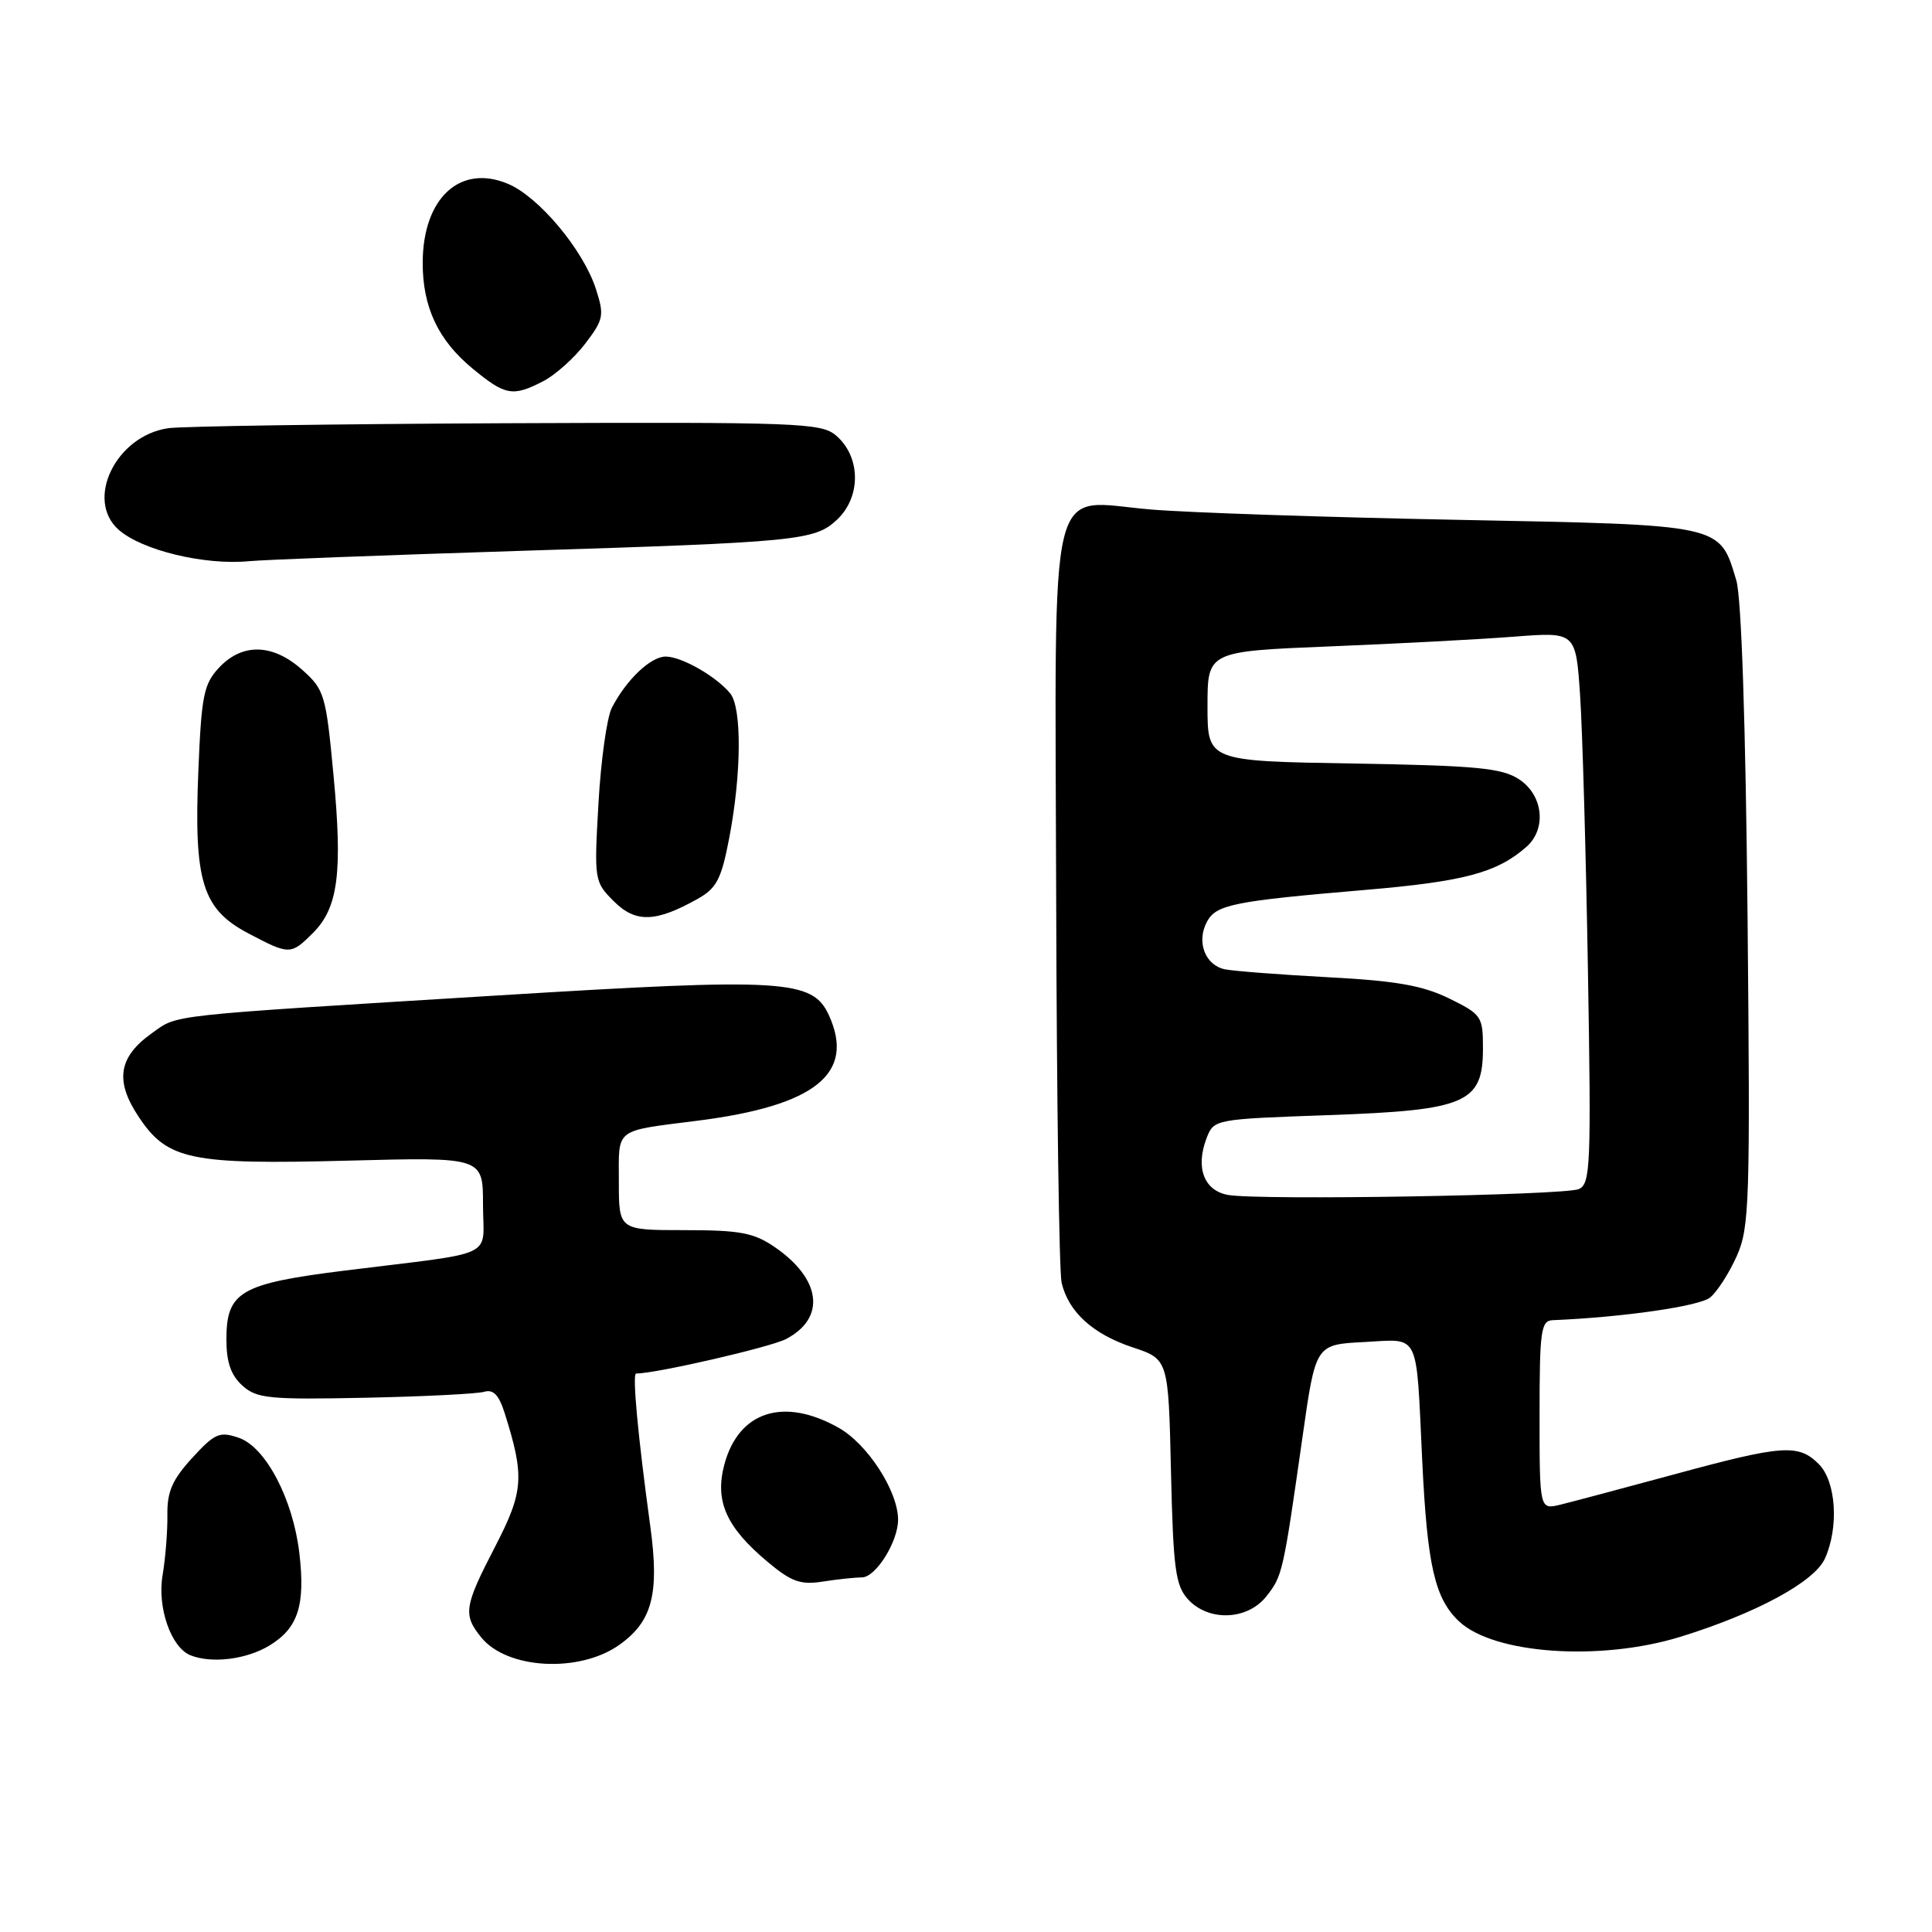 <?xml version="1.0" encoding="UTF-8" standalone="no"?>
<!DOCTYPE svg PUBLIC "-//W3C//DTD SVG 1.1//EN" "http://www.w3.org/Graphics/SVG/1.1/DTD/svg11.dtd" >
<svg xmlns="http://www.w3.org/2000/svg" xmlns:xlink="http://www.w3.org/1999/xlink" version="1.1" viewBox="0 0 256 256">
 <g >
 <path fill="currentColor"
d=" M 82.08 217.94 C 86.44 214.84 87.39 211.18 86.17 202.26 C 84.51 190.14 83.76 182.00 84.29 182.00 C 86.92 182.00 102.01 178.53 104.13 177.44 C 109.47 174.67 108.84 169.48 102.65 165.24 C 99.88 163.34 98.05 163.00 90.69 163.00 C 82.00 163.00 82.00 163.00 82.00 156.58 C 82.00 149.37 81.28 149.92 92.50 148.49 C 108.04 146.51 113.35 142.24 109.84 134.54 C 107.67 129.78 103.99 129.56 66.00 131.90 C 21.30 134.65 23.67 134.39 20.09 136.93 C 15.71 140.06 15.20 143.20 18.34 147.93 C 22.16 153.71 25.16 154.34 46.16 153.79 C 64.00 153.32 64.00 153.32 64.00 159.62 C 64.00 166.88 66.26 165.80 45.67 168.36 C 31.83 170.09 30.00 171.15 30.00 177.50 C 30.00 180.50 30.60 182.23 32.12 183.60 C 34.02 185.31 35.63 185.47 48.37 185.21 C 56.14 185.05 63.25 184.69 64.16 184.42 C 65.36 184.06 66.11 184.84 66.86 187.21 C 69.53 195.66 69.39 197.61 65.61 204.93 C 61.49 212.88 61.33 213.95 63.77 216.97 C 67.20 221.20 76.79 221.71 82.08 217.94 Z  M 35.72 218.03 C 39.51 215.72 40.48 212.70 39.66 205.75 C 38.81 198.61 35.20 191.74 31.65 190.52 C 29.09 189.64 28.47 189.91 25.46 193.19 C 22.83 196.07 22.13 197.66 22.18 200.75 C 22.21 202.91 21.92 206.50 21.54 208.75 C 20.82 213.00 22.67 218.30 25.23 219.33 C 28.04 220.46 32.67 219.89 35.72 218.03 Z  M 222.64 216.89 C 232.68 213.79 240.39 209.62 241.80 206.54 C 243.69 202.39 243.30 196.30 241.00 194.00 C 238.30 191.30 236.23 191.45 221.85 195.36 C 215.06 197.20 208.26 199.01 206.75 199.38 C 204.00 200.04 204.00 200.04 204.00 187.52 C 204.00 176.29 204.18 174.99 205.75 174.93 C 215.00 174.55 225.20 173.08 226.61 171.92 C 227.55 171.14 229.14 168.66 230.14 166.41 C 231.82 162.62 231.92 159.26 231.56 121.41 C 231.31 96.03 230.75 79.13 230.07 76.90 C 227.82 69.42 228.51 69.57 193.15 68.88 C 175.74 68.54 157.45 67.93 152.50 67.51 C 138.63 66.36 139.81 61.53 139.95 119.15 C 140.02 145.71 140.34 168.58 140.67 169.97 C 141.58 173.84 144.80 176.77 150.05 178.52 C 154.82 180.10 154.82 180.10 155.16 194.95 C 155.46 207.85 155.75 210.07 157.40 211.90 C 160.13 214.90 165.30 214.71 167.81 211.51 C 169.94 208.81 170.02 208.42 172.60 190.33 C 174.33 178.16 174.33 178.16 180.71 177.83 C 188.24 177.44 187.62 176.19 188.45 193.51 C 189.12 207.49 190.12 211.82 193.34 214.85 C 197.95 219.18 212.03 220.16 222.64 216.89 Z  M 114.22 209.01 C 116.05 209.00 119.00 204.28 119.00 201.37 C 119.00 197.59 114.96 191.34 111.11 189.18 C 103.84 185.09 97.89 187.00 95.99 194.02 C 94.68 198.90 96.21 202.36 101.73 206.97 C 104.86 209.59 106.09 210.03 109.00 209.57 C 110.92 209.27 113.28 209.02 114.22 209.01 Z  M 41.48 123.61 C 44.81 120.28 45.41 115.63 44.19 102.70 C 43.19 92.05 42.99 91.38 40.05 88.76 C 36.16 85.28 32.13 85.17 29.04 88.45 C 26.99 90.64 26.69 92.14 26.28 102.20 C 25.68 116.82 26.80 120.46 32.91 123.68 C 38.36 126.55 38.54 126.55 41.48 123.61 Z  M 92.45 119.10 C 94.97 117.69 95.59 116.48 96.64 110.97 C 98.26 102.47 98.31 93.76 96.75 91.87 C 94.87 89.60 90.31 87.00 88.21 87.00 C 86.21 87.00 82.99 90.07 81.07 93.79 C 80.42 95.06 79.62 100.75 79.30 106.44 C 78.72 116.64 78.75 116.84 81.33 119.42 C 84.22 122.31 86.88 122.23 92.45 119.10 Z  M 69.00 72.99 C 105.77 71.84 107.95 71.62 110.88 68.89 C 114.13 65.87 114.08 60.51 110.77 57.70 C 108.81 56.03 105.80 55.92 67.08 56.08 C 44.21 56.18 24.05 56.48 22.28 56.74 C 15.34 57.76 11.22 66.26 15.75 70.22 C 18.87 72.94 27.14 74.92 33.00 74.36 C 34.92 74.17 51.12 73.56 69.00 72.99 Z  M 72.00 50.50 C 73.59 49.68 76.09 47.44 77.54 45.54 C 79.99 42.33 80.09 41.80 78.96 38.29 C 77.29 33.11 71.39 26.06 67.29 24.35 C 60.96 21.70 56.04 26.25 56.01 34.78 C 55.99 40.68 58.06 45.08 62.60 48.82 C 66.97 52.43 67.94 52.60 72.00 50.50 Z  M 162.75 158.34 C 159.56 157.79 158.38 154.75 159.86 150.86 C 160.84 148.30 160.85 148.30 176.03 147.76 C 194.34 147.11 196.50 146.17 196.50 138.89 C 196.50 134.68 196.32 134.41 192.00 132.29 C 188.49 130.58 184.96 129.96 176.00 129.49 C 169.68 129.15 163.52 128.68 162.32 128.44 C 159.69 127.91 158.50 124.80 159.92 122.15 C 161.14 119.86 163.37 119.41 181.00 117.91 C 194.03 116.80 198.35 115.64 202.25 112.22 C 204.96 109.85 204.49 105.37 201.30 103.27 C 199.00 101.76 195.73 101.45 179.30 101.17 C 160.00 100.85 160.00 100.85 160.00 93.58 C 160.00 86.31 160.00 86.31 176.25 85.65 C 185.19 85.29 196.17 84.71 200.65 84.36 C 208.80 83.73 208.80 83.73 209.37 92.11 C 209.68 96.73 210.15 113.17 210.41 128.66 C 210.85 154.46 210.75 156.89 209.20 157.56 C 207.27 158.39 166.94 159.07 162.75 158.34 Z "/>
</g>
</svg>